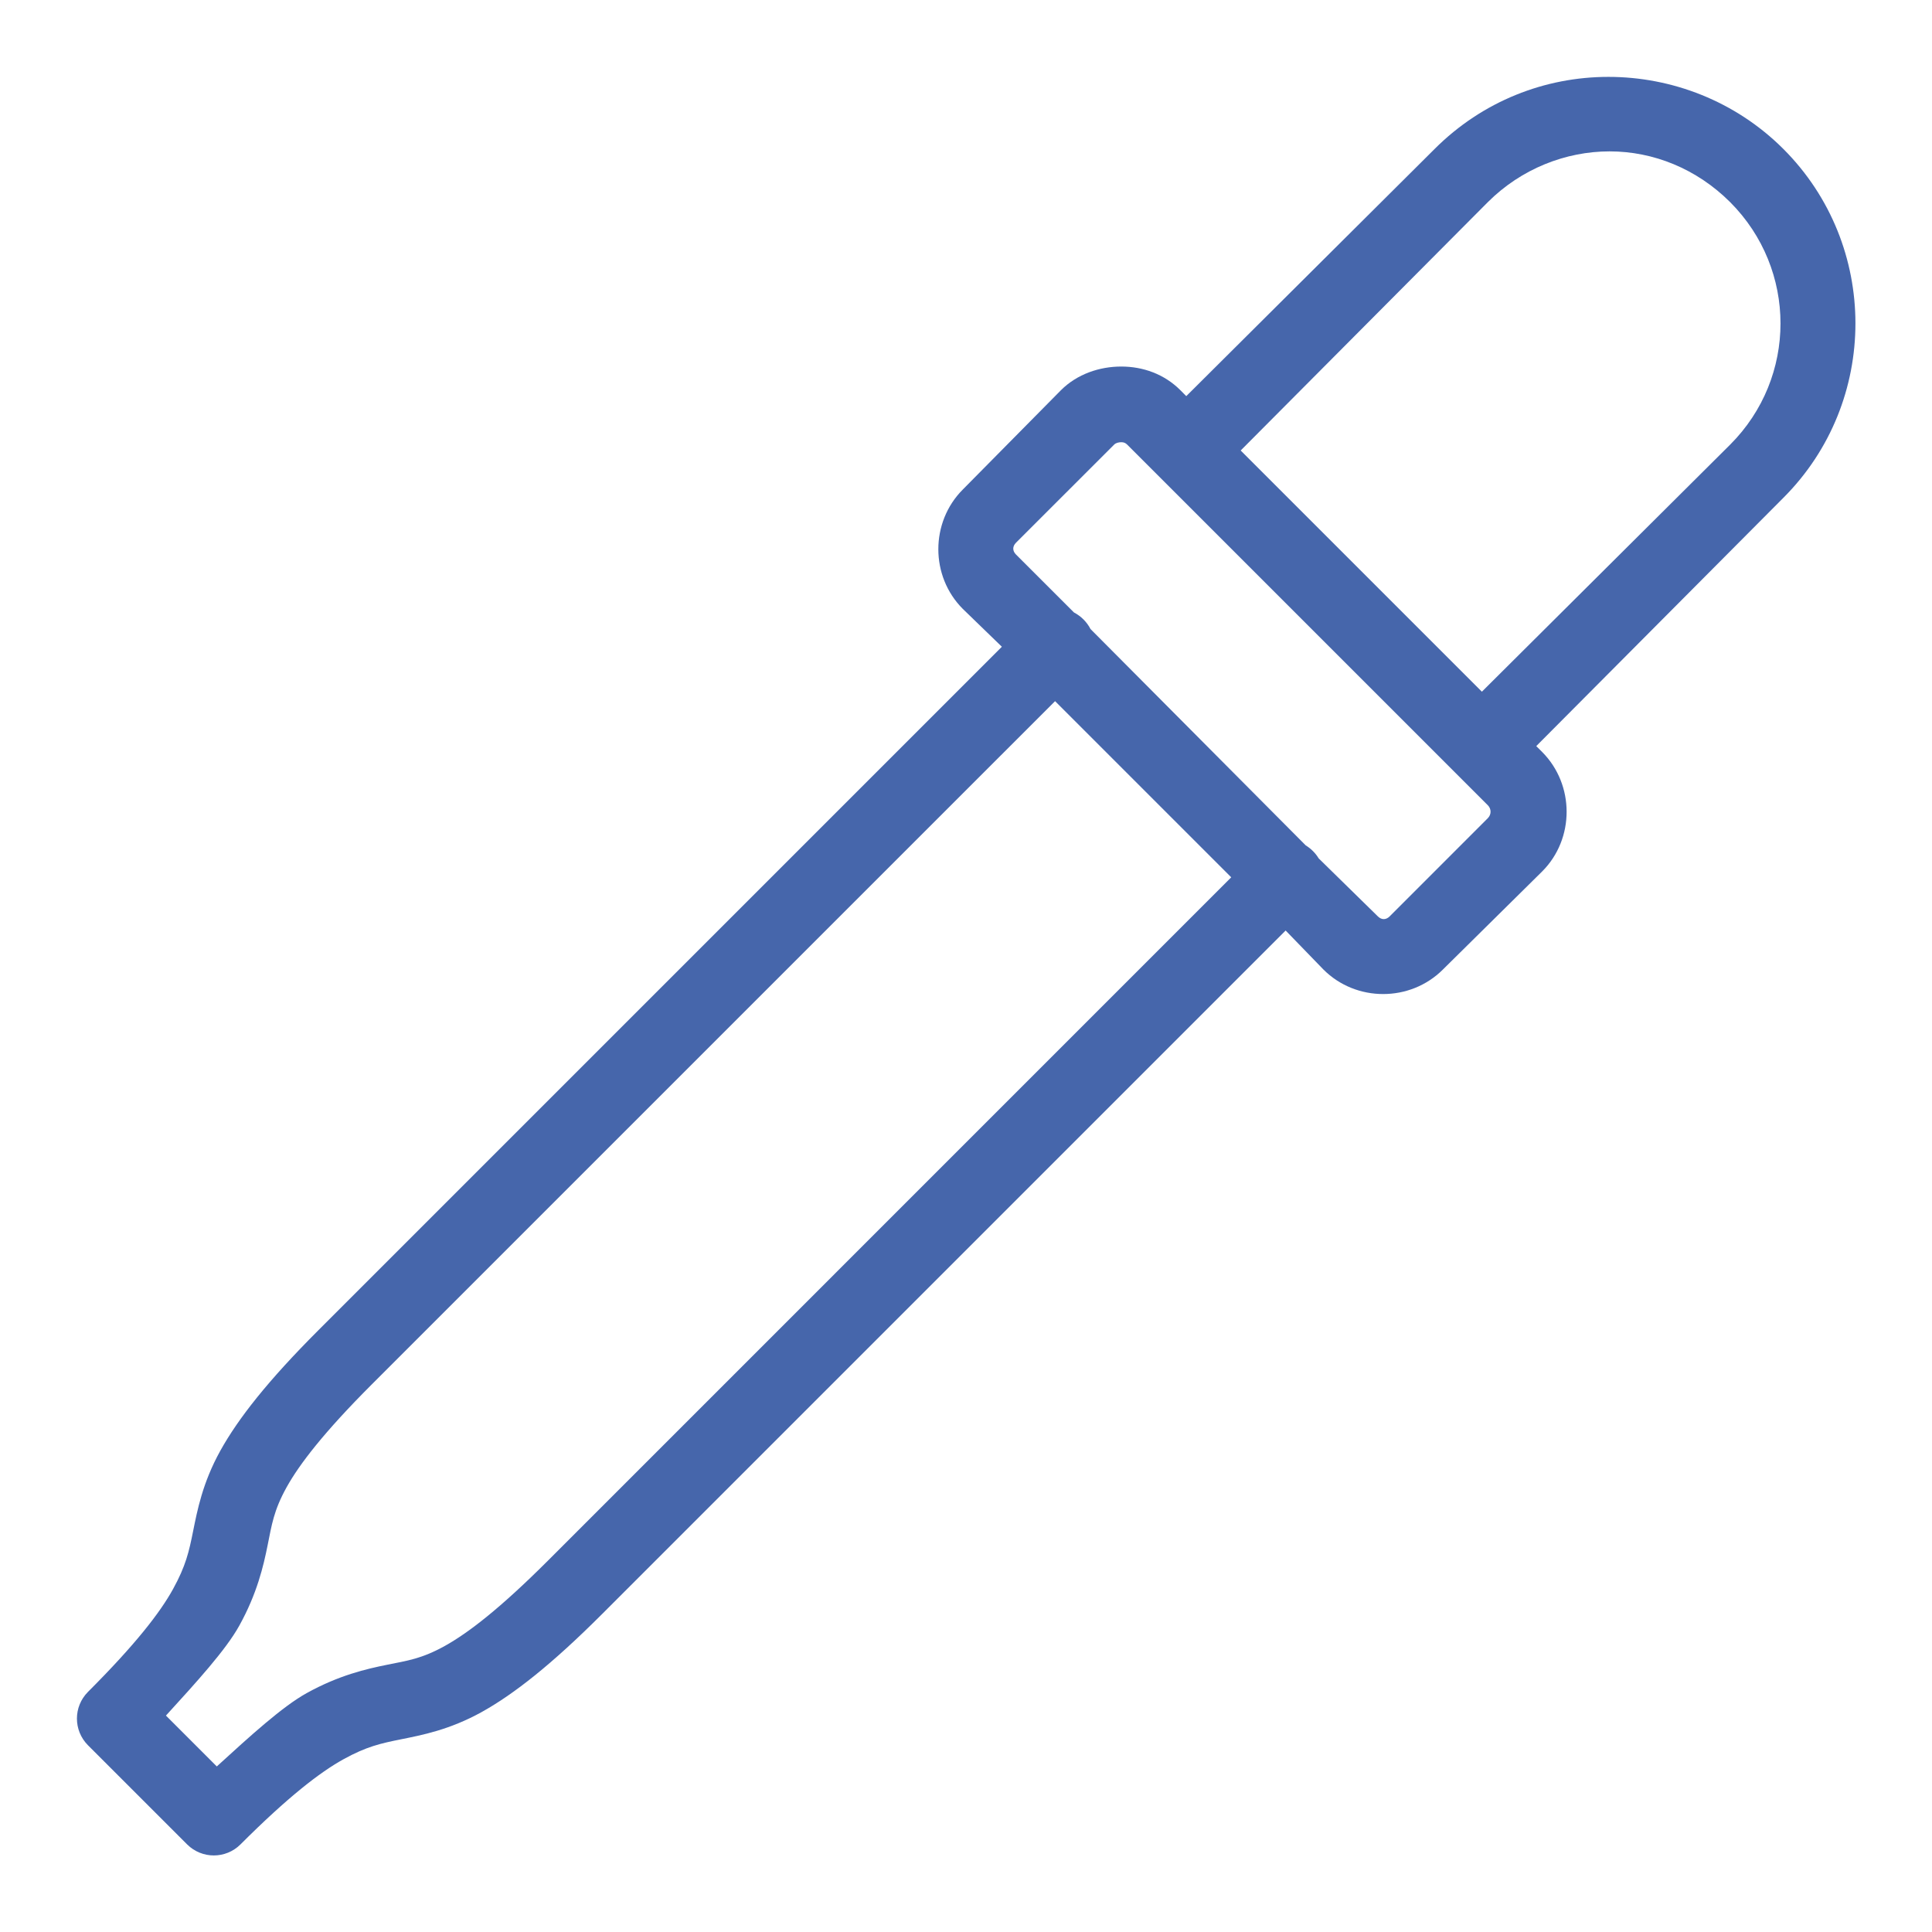 <svg id='Color_Dropper_48' width='48' height='48' viewBox='0 0 48 48' xmlns='http://www.w3.org/2000/svg' xmlns:xlink='http://www.w3.org/1999/xlink'><rect width='48' height='48' stroke='none' fill='#000000' opacity='0'/>


<g transform="matrix(0.94 0 0 0.94 24 24)" >
<path style="stroke: none; stroke-width: 1; stroke-dasharray: none; stroke-linecap: butt; stroke-dashoffset: 0; stroke-linejoin: miter; stroke-miterlimit: 4; fill:#4666ab; fill-rule: nonzero; opacity: 1;" transform=" translate(-25.49, -24.5)" d="M 42.469 1 C 40.797 1 39.145 1.637 37.875 2.906 L 31.312 9.438 L 31.156 9.281 C 30.727 8.852 30.164 8.656 29.594 8.656 C 29.023 8.656 28.43 8.852 28 9.281 L 25.406 11.906 C 24.543 12.77 24.543 14.199 25.406 15.062 L 26.438 16.062 L 8.375 34.125 C 7.035 35.465 6.254 36.461 5.781 37.312 C 5.309 38.164 5.172 38.895 5.062 39.438 C 4.953 39.98 4.871 40.352 4.531 40.969 C 4.191 41.586 3.543 42.426 2.281 43.688 C 1.895 44.078 1.895 44.703 2.281 45.094 L 4.906 47.719 C 5.297 48.105 5.922 48.105 6.312 47.719 C 7.574 46.457 8.418 45.809 9.031 45.469 C 9.645 45.129 10.02 45.047 10.562 44.938 C 11.105 44.828 11.836 44.691 12.688 44.219 C 13.539 43.746 14.535 42.965 15.875 41.625 L 33.938 23.562 L 34.938 24.594 C 35.801 25.457 37.23 25.457 38.094 24.594 L 40.719 22 C 41.582 21.137 41.578 19.707 40.719 18.844 L 40.562 18.688 L 47.094 12.125 C 49.633 9.586 49.633 5.445 47.094 2.906 C 45.824 1.637 44.141 1 42.469 1 Z M 42.5 2.969 C 43.656 2.969 44.801 3.426 45.688 4.312 C 47.461 6.09 47.461 8.945 45.688 10.719 L 39.125 17.25 L 32.75 10.875 L 39.281 4.312 C 40.168 3.426 41.344 2.969 42.5 2.969 Z M 29.594 10.656 C 29.656 10.656 29.703 10.672 29.75 10.719 L 39.281 20.25 C 39.379 20.348 39.379 20.496 39.281 20.594 L 36.688 23.188 C 36.59 23.285 36.473 23.285 36.375 23.188 L 34.812 21.656 C 34.727 21.516 34.609 21.398 34.469 21.312 L 28.781 15.594 C 28.684 15.406 28.531 15.254 28.344 15.156 L 26.812 13.625 C 26.715 13.527 26.715 13.41 26.812 13.312 L 29.406 10.719 C 29.453 10.672 29.531 10.656 29.594 10.656 Z M 27.844 17.5 L 32.5 22.156 L 14.438 40.219 C 13.176 41.48 12.336 42.125 11.719 42.469 C 11.102 42.812 10.73 42.859 10.188 42.969 C 9.645 43.078 8.914 43.246 8.062 43.719 C 7.422 44.074 6.578 44.844 5.688 45.656 L 4.344 44.312 C 5.156 43.422 5.926 42.578 6.281 41.938 C 6.754 41.086 6.922 40.355 7.031 39.812 C 7.141 39.27 7.191 38.895 7.531 38.281 C 7.871 37.668 8.52 36.824 9.781 35.562 Z" stroke-linecap="round" fill="#4666ab" />
</g>
</svg>